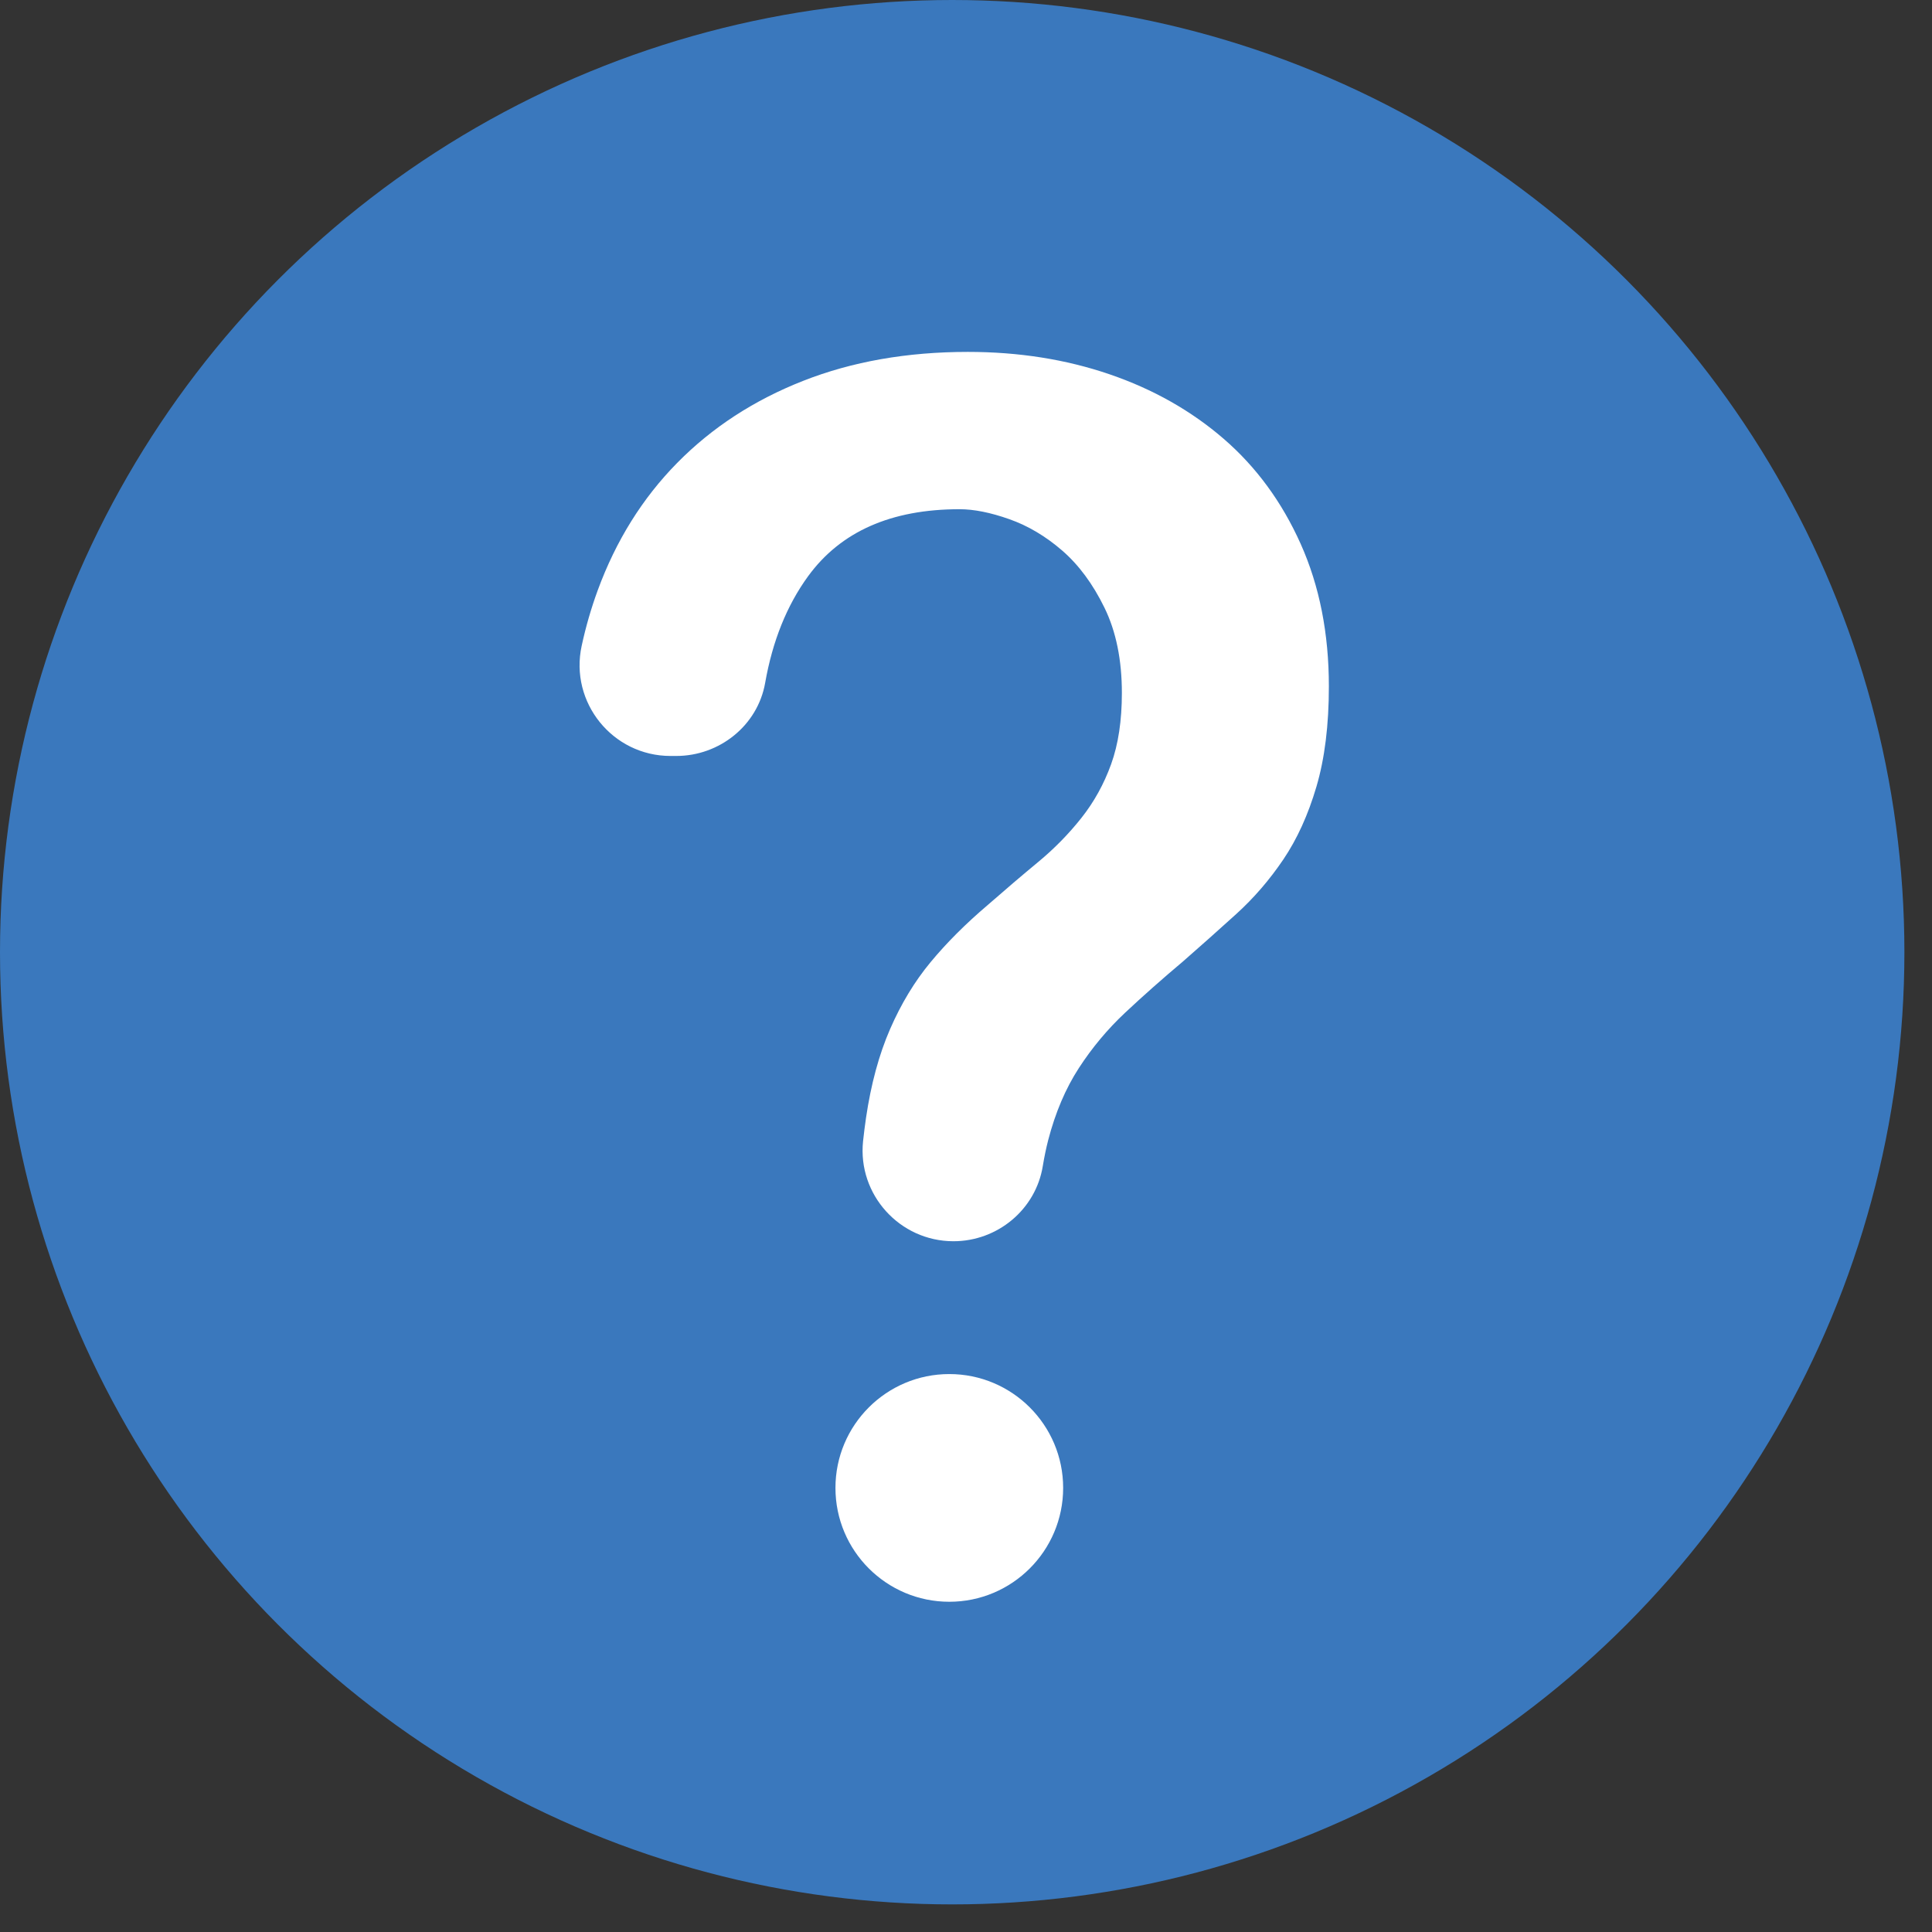 <svg xmlns="http://www.w3.org/2000/svg" width="28" height="28" viewBox="0 0 28 28">
    <rect x="0" y="0" width="28" height="28" fill="#333333" stroke="none"/>
    <g fill="none" fill-rule="evenodd">
        <circle cx="13.8" cy="13.8" r="13.8" fill="#3A78BD"/>
        <g fill="#FFF">
            <path d="M1.318 5.856C.478 5.856-.148 5.08.03 4.26c.06-.278.138-.546.232-.803.264-.72.648-1.336 1.152-1.848C1.919 1.096 2.527.7 3.239.42 3.95.14 4.747 0 5.627 0c.736 0 1.42.108 2.052.324.632.216 1.184.528 1.656.936.472.408.844.916 1.116 1.524.272.608.408 1.296.408 2.064 0 .56-.06 1.044-.18 1.452-.12.408-.28.76-.48 1.056-.2.296-.428.56-.684.792-.256.232-.512.46-.768.684-.304.256-.584.504-.84.744s-.48.508-.672.804c-.192.296-.34.644-.444 1.044-.03.117-.056.242-.078.375-.102.63-.656 1.09-1.295 1.09-.778 0-1.39-.675-1.31-1.449.013-.118.027-.232.043-.34.072-.488.188-.916.348-1.284.16-.368.356-.692.588-.972.232-.28.508-.556.828-.828.256-.224.5-.432.732-.624.232-.192.44-.404.624-.636.184-.232.328-.492.432-.78.104-.288.156-.632.156-1.032 0-.48-.084-.892-.252-1.236-.168-.344-.372-.62-.612-.828-.24-.208-.496-.36-.768-.456-.272-.096-.512-.144-.72-.144-.992 0-1.724.324-2.196.972-.307.422-.515.937-.622 1.546-.109.617-.662 1.058-1.288 1.058h-.083zM7.008 16.464c0 .911-.739 1.65-1.65 1.65-.911 0-1.65-.739-1.65-1.65 0-.911.739-1.65 1.65-1.65.911 0 1.65.739 1.65 1.65" transform="translate(8.4 5.1)"/>
        </g>
    </g>
</svg>
